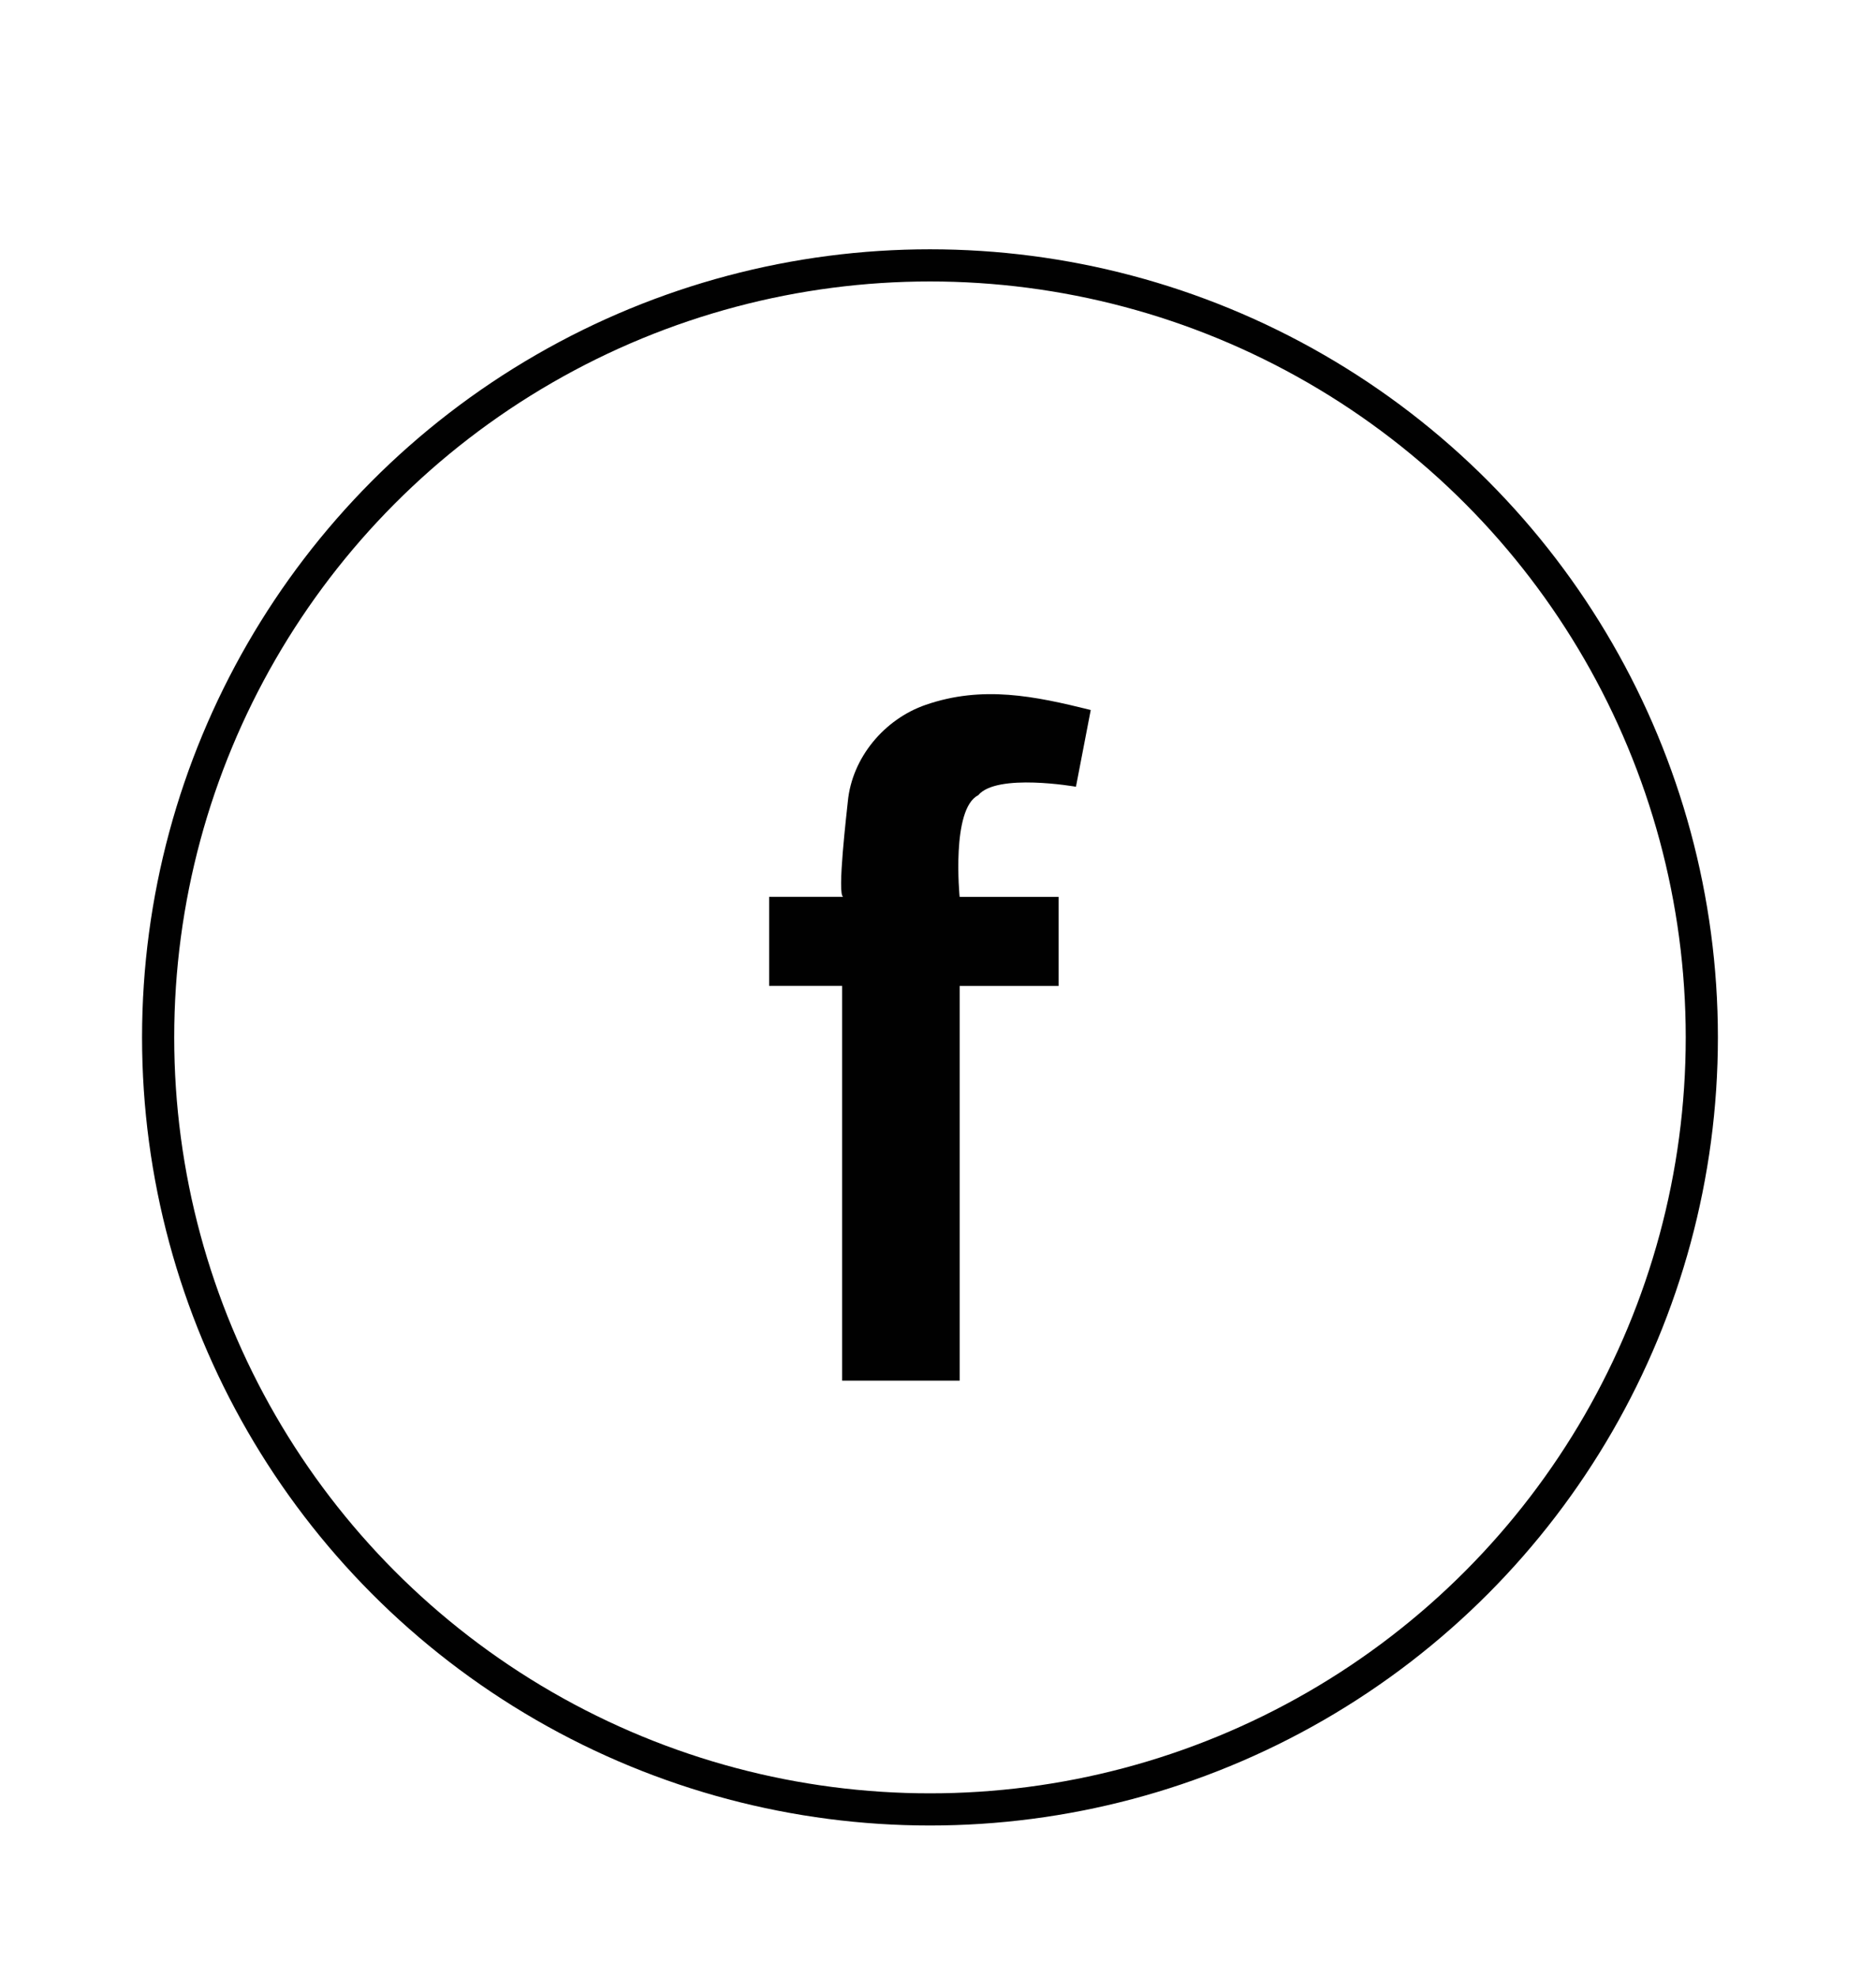 <?xml version="1.0" encoding="utf-8"?>
<!-- Generator: Adobe Illustrator 16.0.0, SVG Export Plug-In . SVG Version: 6.00 Build 0)  -->
<!DOCTYPE svg PUBLIC "-//W3C//DTD SVG 1.1//EN" "http://www.w3.org/Graphics/SVG/1.1/DTD/svg11.dtd">
<svg version="1.1" id="Layer_1" xmlns="http://www.w3.org/2000/svg" xmlns:xlink="http://www.w3.org/1999/xlink" x="0px" y="0px"
	 width="58.333px" height="61.458px" viewBox="0 0 58.333 61.458" enable-background="new 0 0 58.333 61.458" xml:space="preserve">
<path fill="#010101" d="M33.456,24.458c0,0-2.461-0.434-3.039,0.264c-0.848,0.425-0.578,3.159-0.578,3.159h3.078v2.769H29.84V42.92
	h-3.654V30.649h-2.27v-2.769h2.308c-0.21,0,0.115-2.71,0.139-2.966c0.131-1.36,1.134-2.559,2.423-3.003
	c1.767-0.609,3.38-0.274,5.13,0.161C33.763,22.868,33.608,23.666,33.456,24.458"/>
<circle fill="none" stroke="#010101" stroke-miterlimit="10" cx="28.917" cy="32.25" r="24"/>
</svg>
